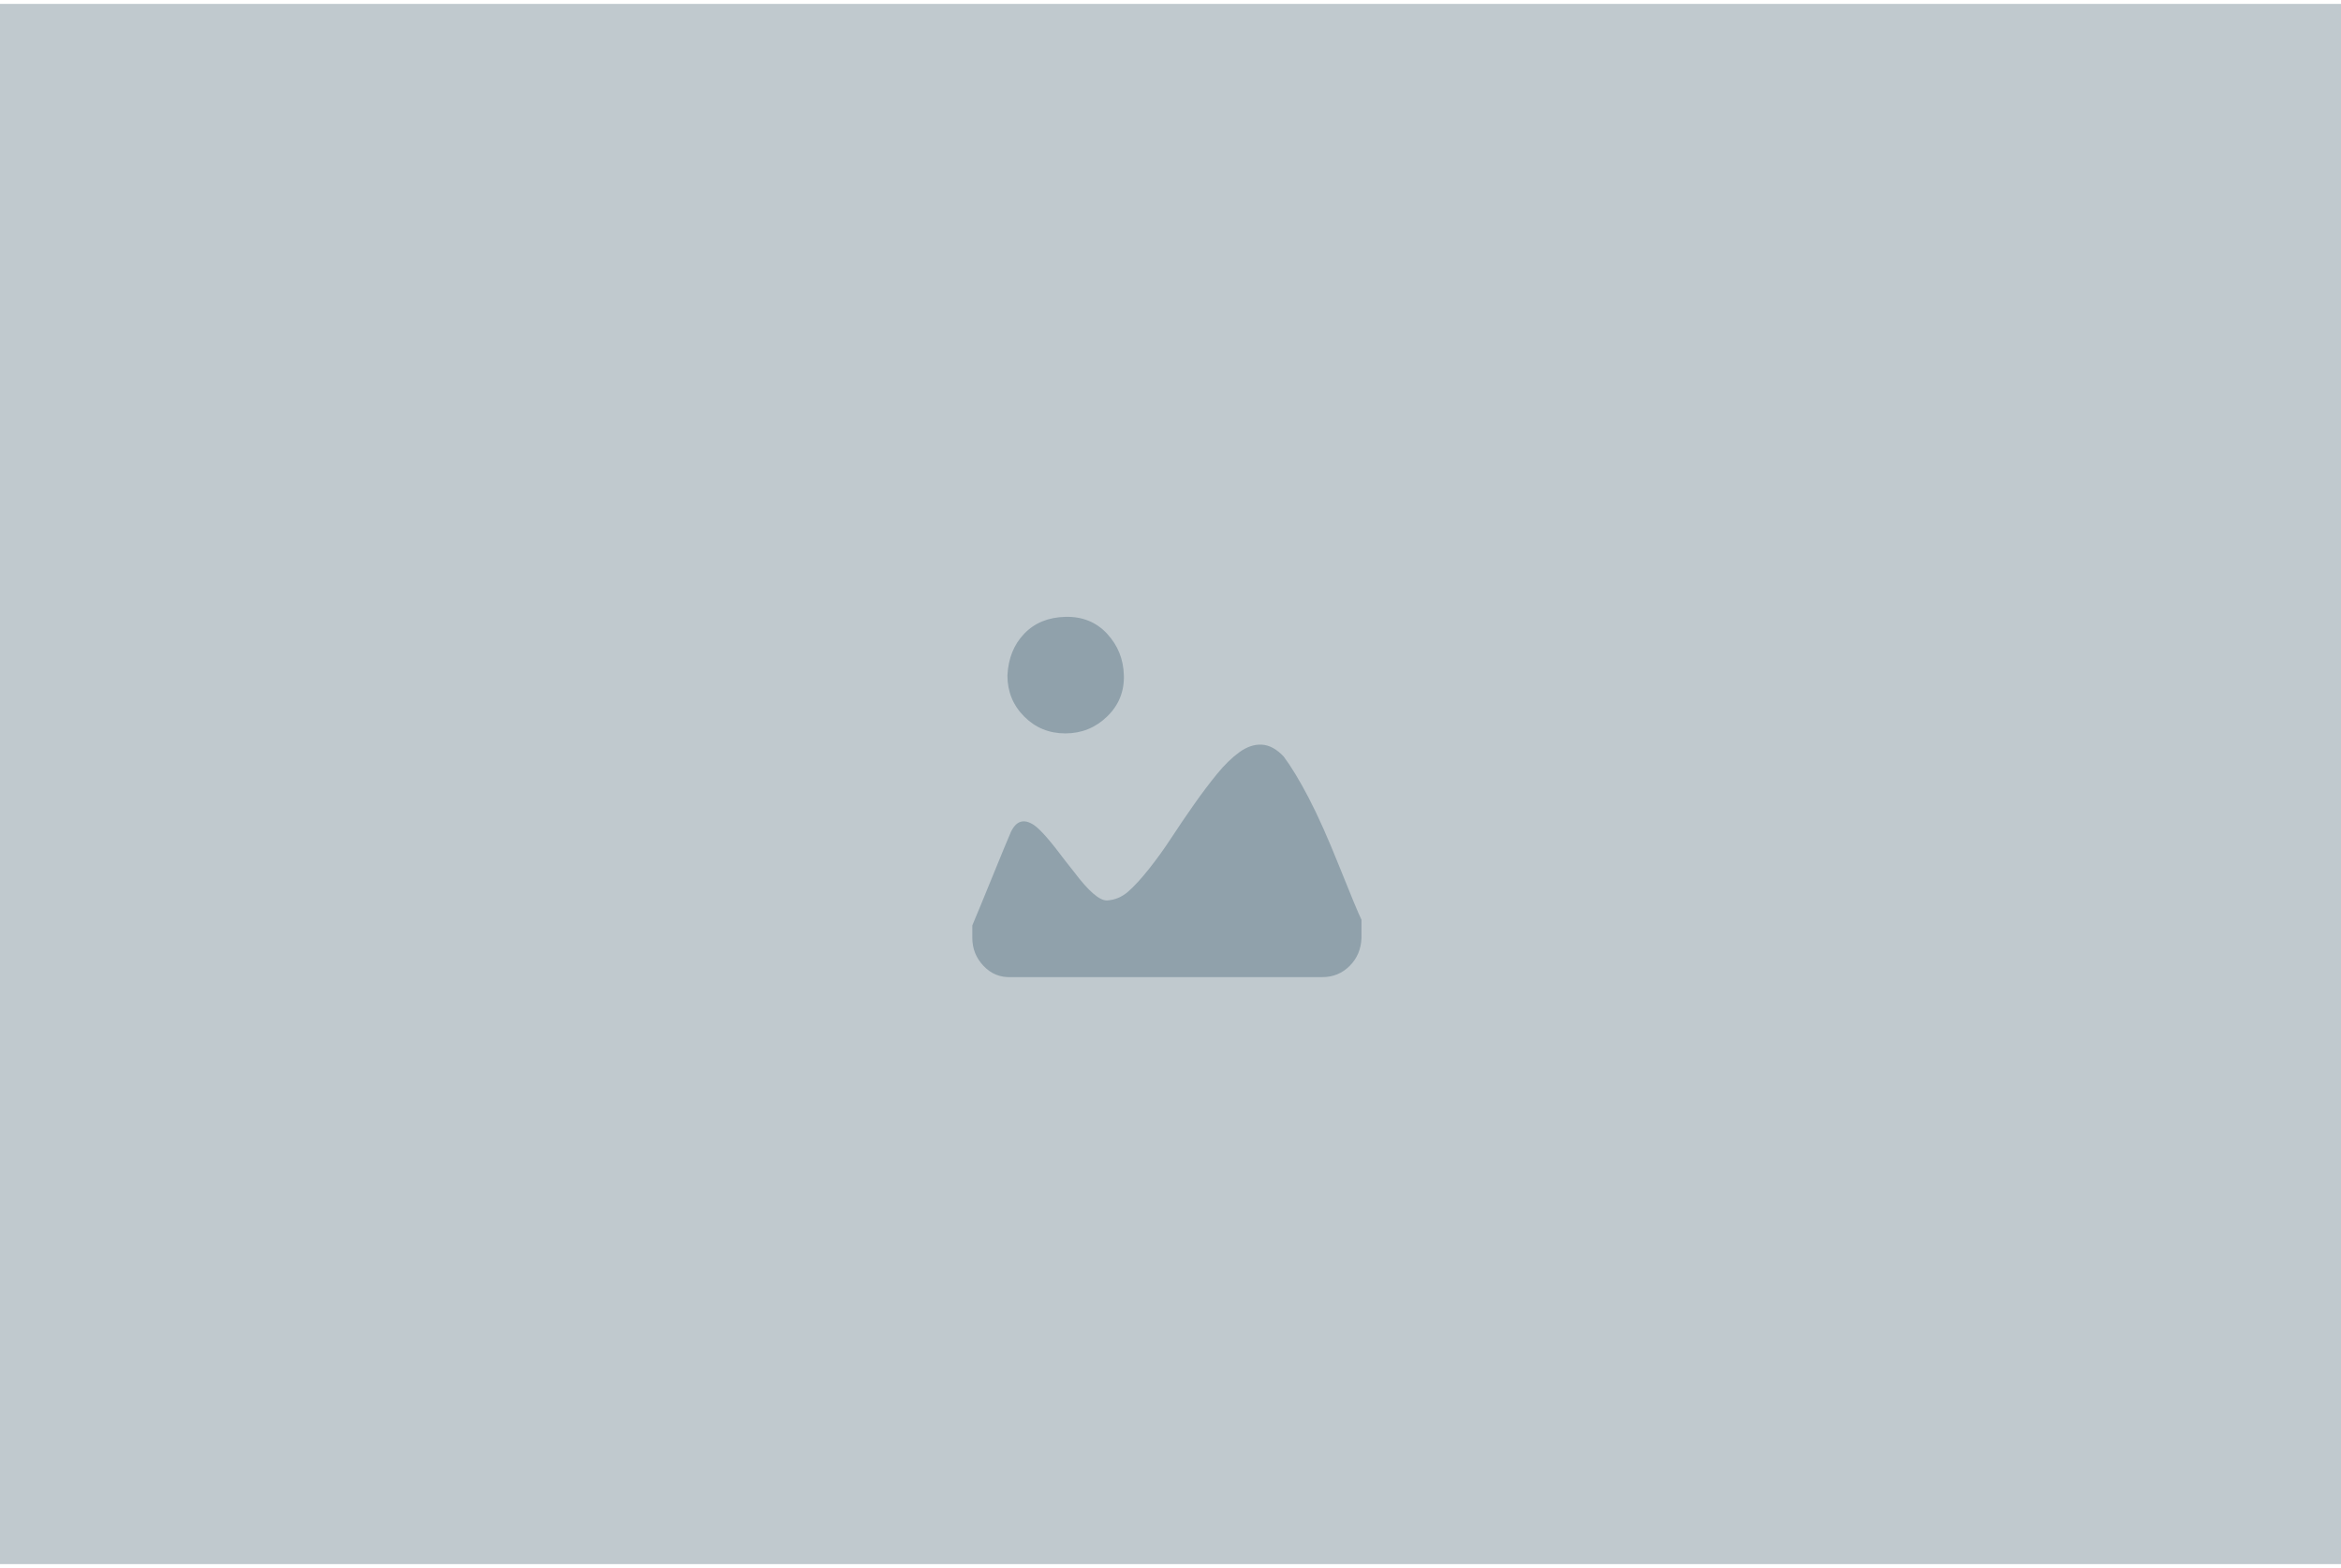 <svg width="300" height="201" viewBox="0 0 300 201" fill="none" xmlns="http://www.w3.org/2000/svg">
<rect width="300" height="200" transform="translate(-0 0.5)" fill="#C0C9CE"/>
<g clip-path="url(#clip0_2035_3605)">
<path d="M109.6 125.256C109.6 129.41 111.063 132.926 113.989 135.802C116.915 138.678 120.453 140.142 124.602 140.196H174.477C178.574 140.196 182.085 138.731 185.011 135.802C187.937 132.872 189.4 129.357 189.4 125.256V75.324C189.4 71.17 187.937 67.628 185.011 64.698C182.085 61.769 178.574 60.304 174.477 60.304H124.602C120.453 60.304 116.915 61.769 113.989 64.698C111.063 67.628 109.6 71.17 109.6 75.324V125.256ZM119.575 125.256V75.324C119.575 73.939 120.054 72.767 121.011 71.809C121.969 70.85 123.166 70.344 124.602 70.291H174.477C175.807 70.291 176.978 70.797 177.989 71.809C178.999 72.821 179.478 73.992 179.425 75.324V125.256C179.425 126.641 178.946 127.813 177.989 128.771C177.031 129.73 175.861 130.209 174.477 130.209H124.602C123.219 130.209 122.022 129.73 121.011 128.771C120.001 127.813 119.522 126.641 119.575 125.256ZM124.602 120.223C124.602 121.608 125.081 122.806 126.039 123.818C126.996 124.83 128.167 125.309 129.55 125.256H169.45C170.833 125.256 172.004 124.777 172.961 123.818C173.919 122.859 174.424 121.661 174.477 120.223V117.906C174.105 117.16 173.174 114.923 171.684 111.195C170.195 107.467 168.865 104.484 167.694 102.247C166.524 100.01 165.46 98.253 164.502 96.975C163.598 96.016 162.667 95.51 161.709 95.457C160.752 95.403 159.794 95.723 158.837 96.415C157.879 97.108 156.921 98.04 155.964 99.211C155.006 100.383 154.022 101.688 153.011 103.126C152 104.564 151.043 105.976 150.138 107.36C149.234 108.745 148.276 110.077 147.266 111.355C146.255 112.633 145.35 113.619 144.552 114.311C143.754 115.003 142.85 115.376 141.839 115.429C140.882 115.429 139.498 114.231 137.69 111.834C137.424 111.515 137.025 111.009 136.493 110.316C134.631 107.813 133.301 106.295 132.503 105.763C131.226 104.91 130.242 105.203 129.55 106.641C129.178 107.494 128.406 109.358 127.236 112.234C126.065 115.11 125.188 117.24 124.602 118.625V120.223ZM129.102 86.584C129.102 88.661 129.821 90.418 131.257 91.857C132.693 93.295 134.449 94.014 136.524 94.014C138.599 94.014 140.381 93.295 141.87 91.857C143.36 90.418 144.078 88.661 144.025 86.584C143.972 84.507 143.254 82.722 141.87 81.231C140.487 79.74 138.705 79.021 136.524 79.074C134.343 79.127 132.587 79.846 131.257 81.231C129.927 82.616 129.209 84.4 129.102 86.584Z" fill="#90A1AB"/>
</g>
<defs>
<clipPath id="clip0_2035_3605">
<rect width="57" height="52.5" fill="white" transform="translate(121 74)"/>
</clipPath>
</defs>
</svg>
